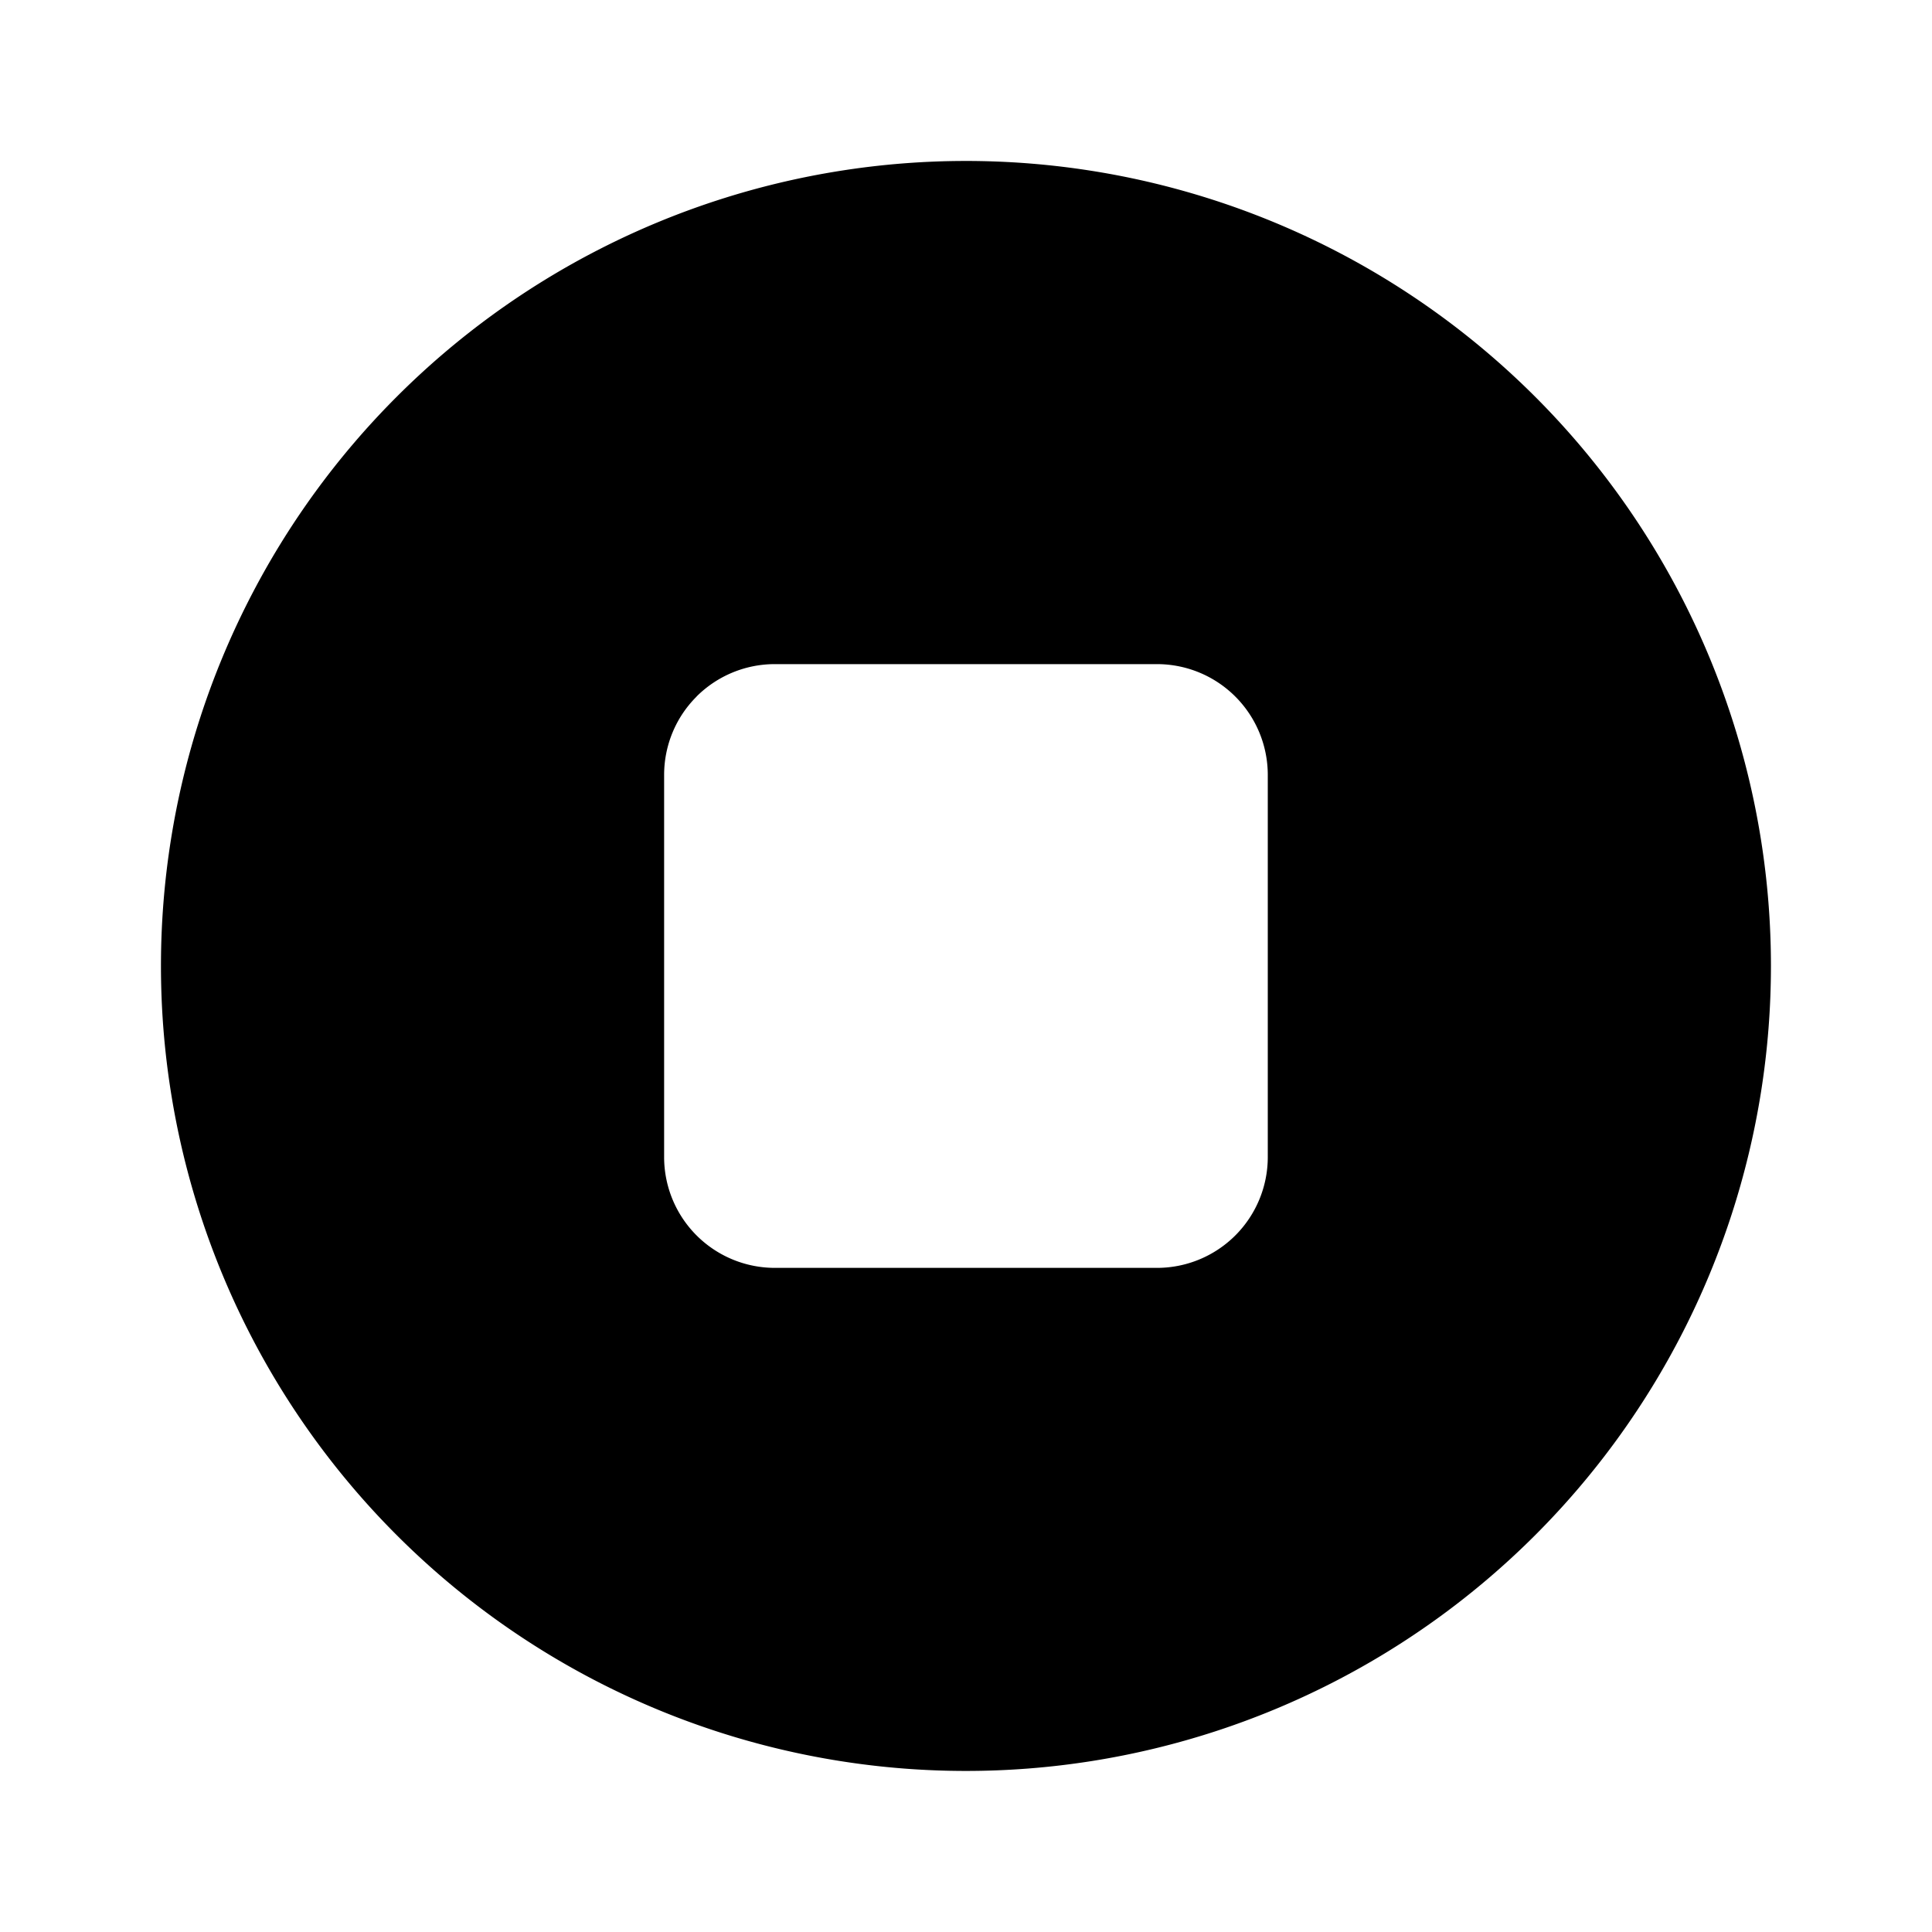<svg xmlns="http://www.w3.org/2000/svg" viewBox="0 0 20 20">
<path
        fill-rule="evenodd"
        d="M4.107 4.107a8.333 8.333 0 1 1 11.785 11.785A8.333 8.333 0 0 1 4.107 4.107ZM7.21 7.211c.215-.215.507-.336.81-.336h3.957a1.147 1.147 0 0 1 1.147 1.147v3.956a1.147 1.147 0 0 1-1.147 1.147H8.022a1.147 1.147 0 0 1-1.147-1.147V8.022c0-.304.12-.596.336-.811Z"
        clip-rule="evenodd"
      />
</svg>